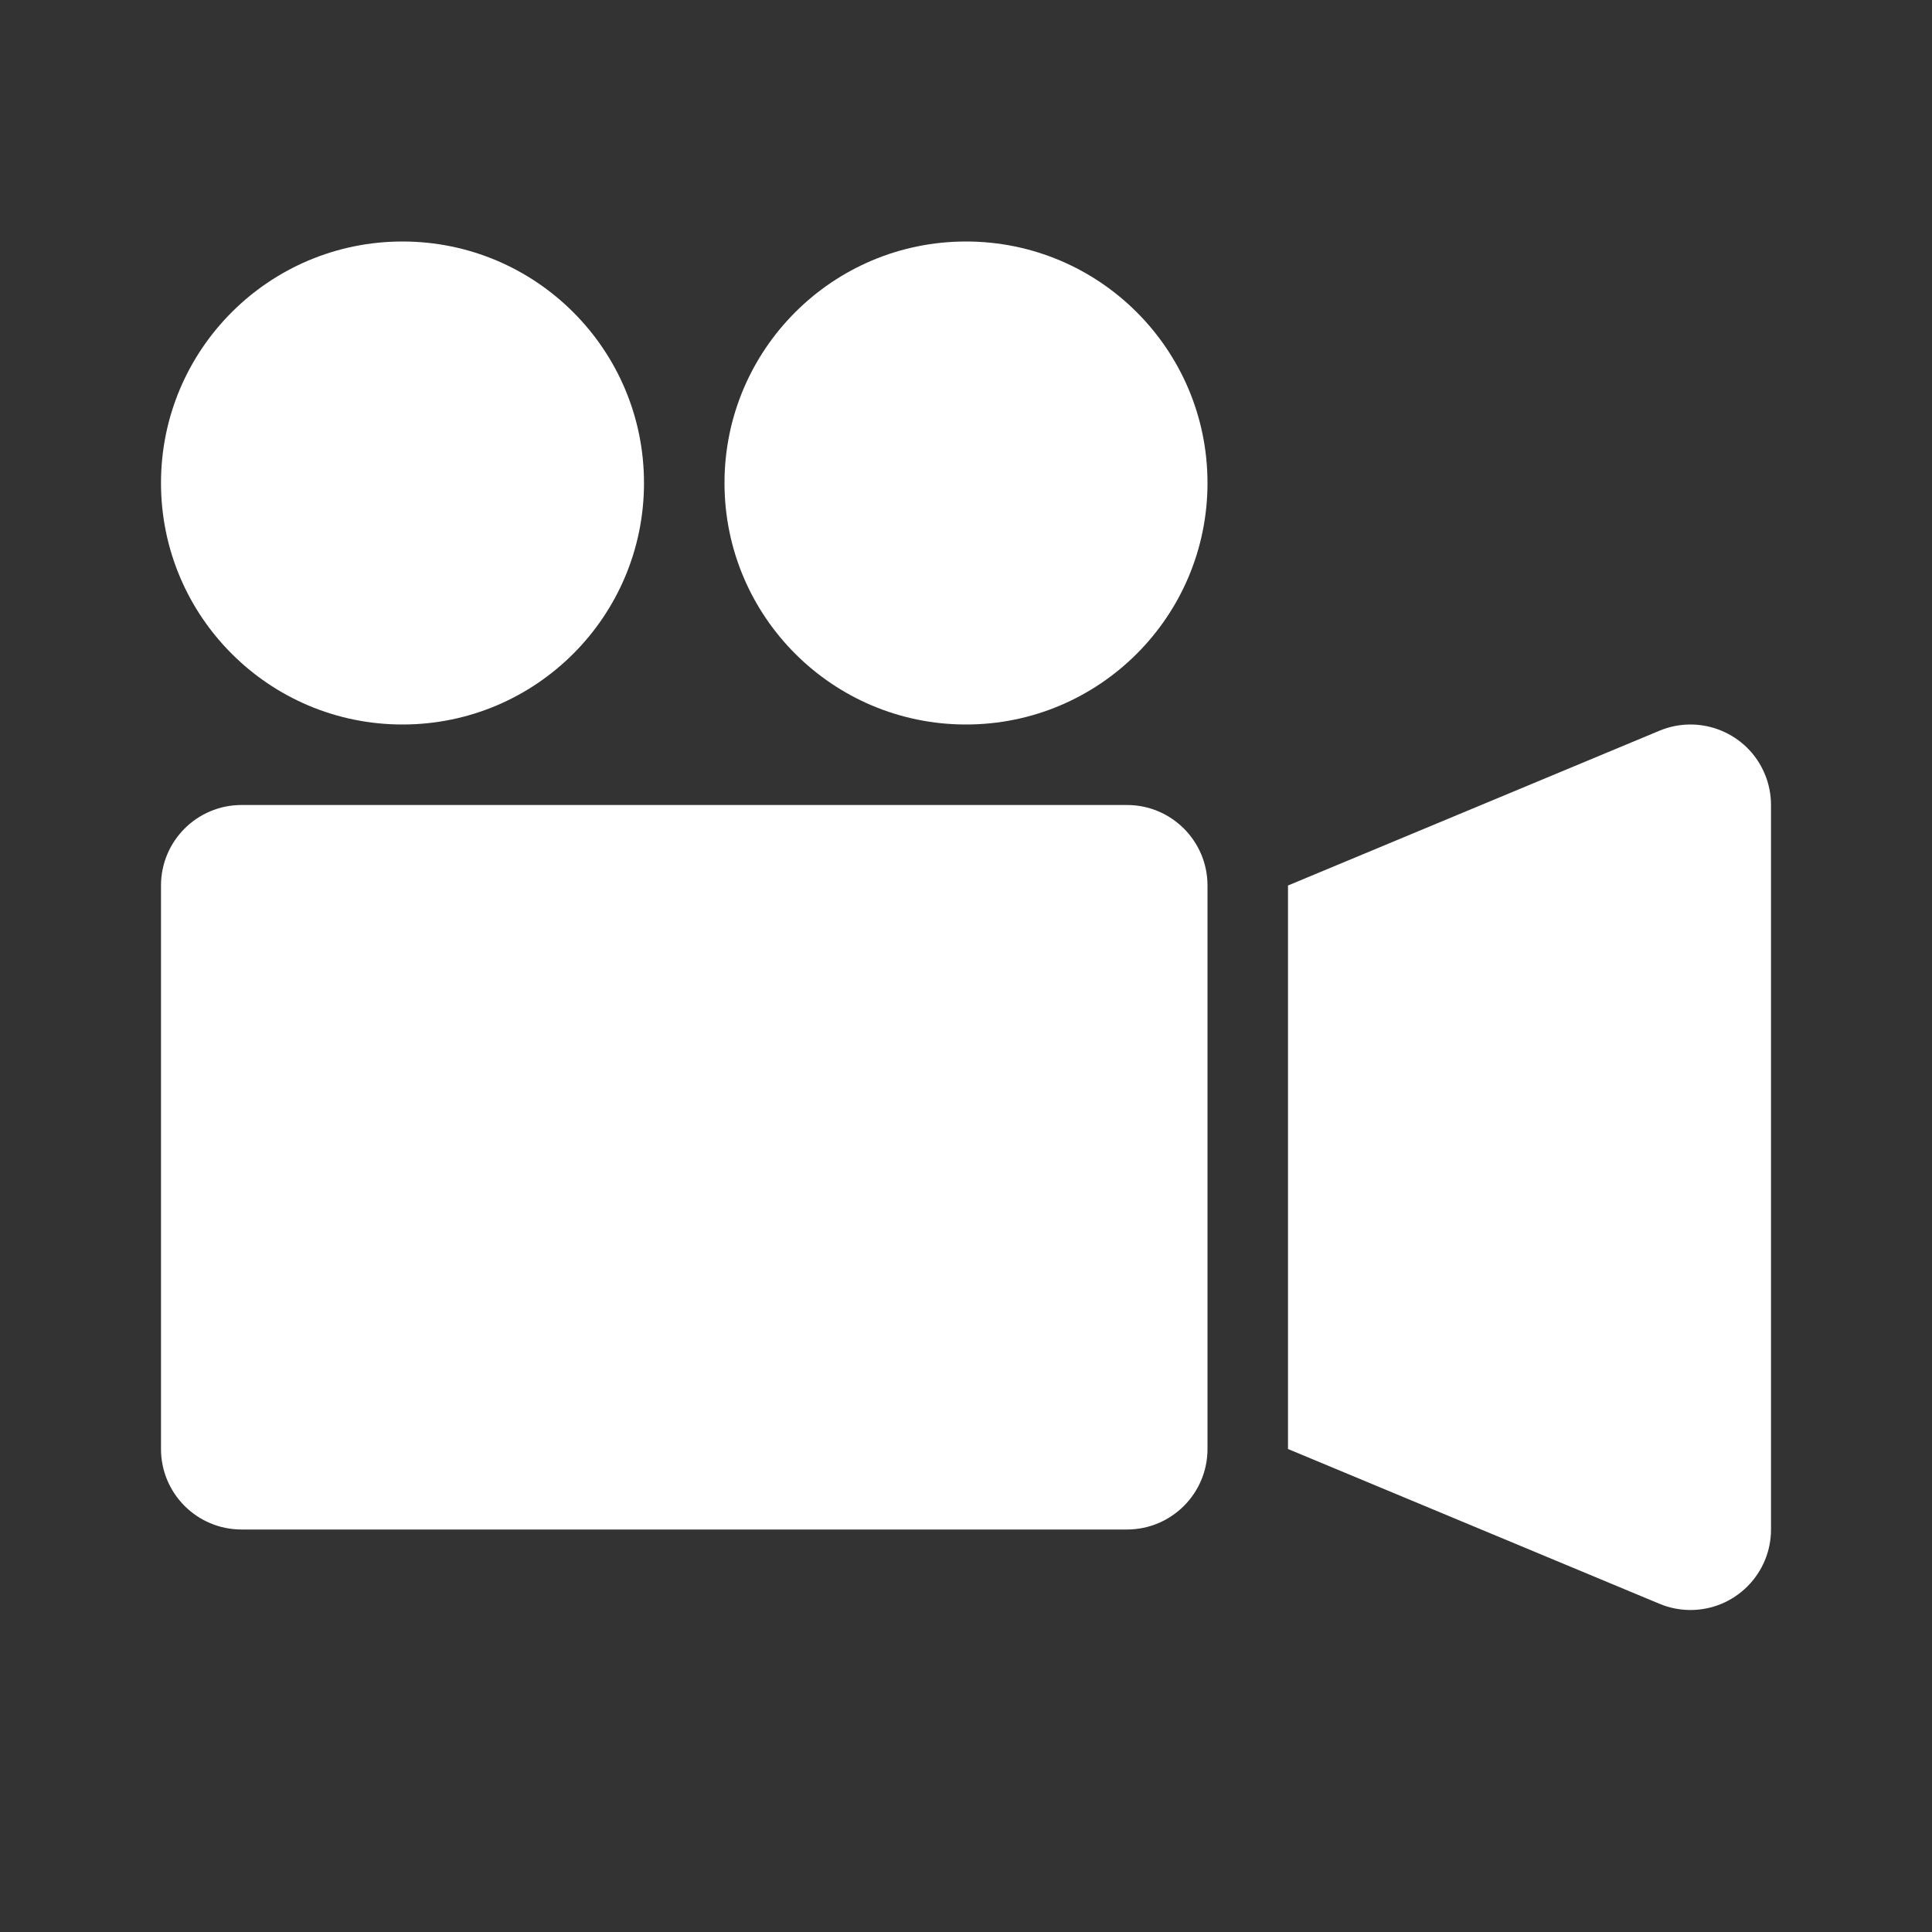 <svg xmlns="http://www.w3.org/2000/svg" width="24px" height="24px" viewBox="0 0 24 24"><rect x="0" y="0" width="24" height="24" fill="#333333" stroke="none"/><g id="player" stroke="none" stroke-width="1" fill="none" fill-rule="evenodd"><g id="player_now-playing" transform="translate(-311, -470)"><g id="queue" transform="translate(0, 447)"><g id="Track-Details-+-Options" transform="translate(25, 14)"><g id="video" transform="translate(286, 9)"><rect id="Rectangle-2-Copy-91" x="0" y="0" width="24" height="24"></rect><path class="fill_path" d="M3,10 L14,10 C14.552,10 15,10.448 15,11 L15,18 C15,18.552 14.552,19 14,19 L3,19 C2.448,19 2,18.552 2,18 L2,11 C2,10.448 2.448,10 3,10 Z M16,11 L20.615,9.077 C21.125,8.865 21.711,9.106 21.923,9.615 C21.974,9.737 22,9.868 22,10 L22,19 C22,19.552 21.552,20 21,20 C20.868,20 20.737,19.974 20.615,19.923 L16,18 L16,11 Z M5,9 C3.343,9 2,7.657 2,6 C2,4.343 3.343,3 5,3 C6.657,3 8,4.343 8,6 C8,7.657 6.657,9 5,9 Z M12,9 C10.343,9 9,7.657 9,6 C9,4.343 10.343,3 12,3 C13.657,3 15,4.343 15,6 C15,7.657 13.657,9 12,9 Z" id="Combined-Shape" fill="#FFFFFF"></path></g></g></g></g></g></svg>
